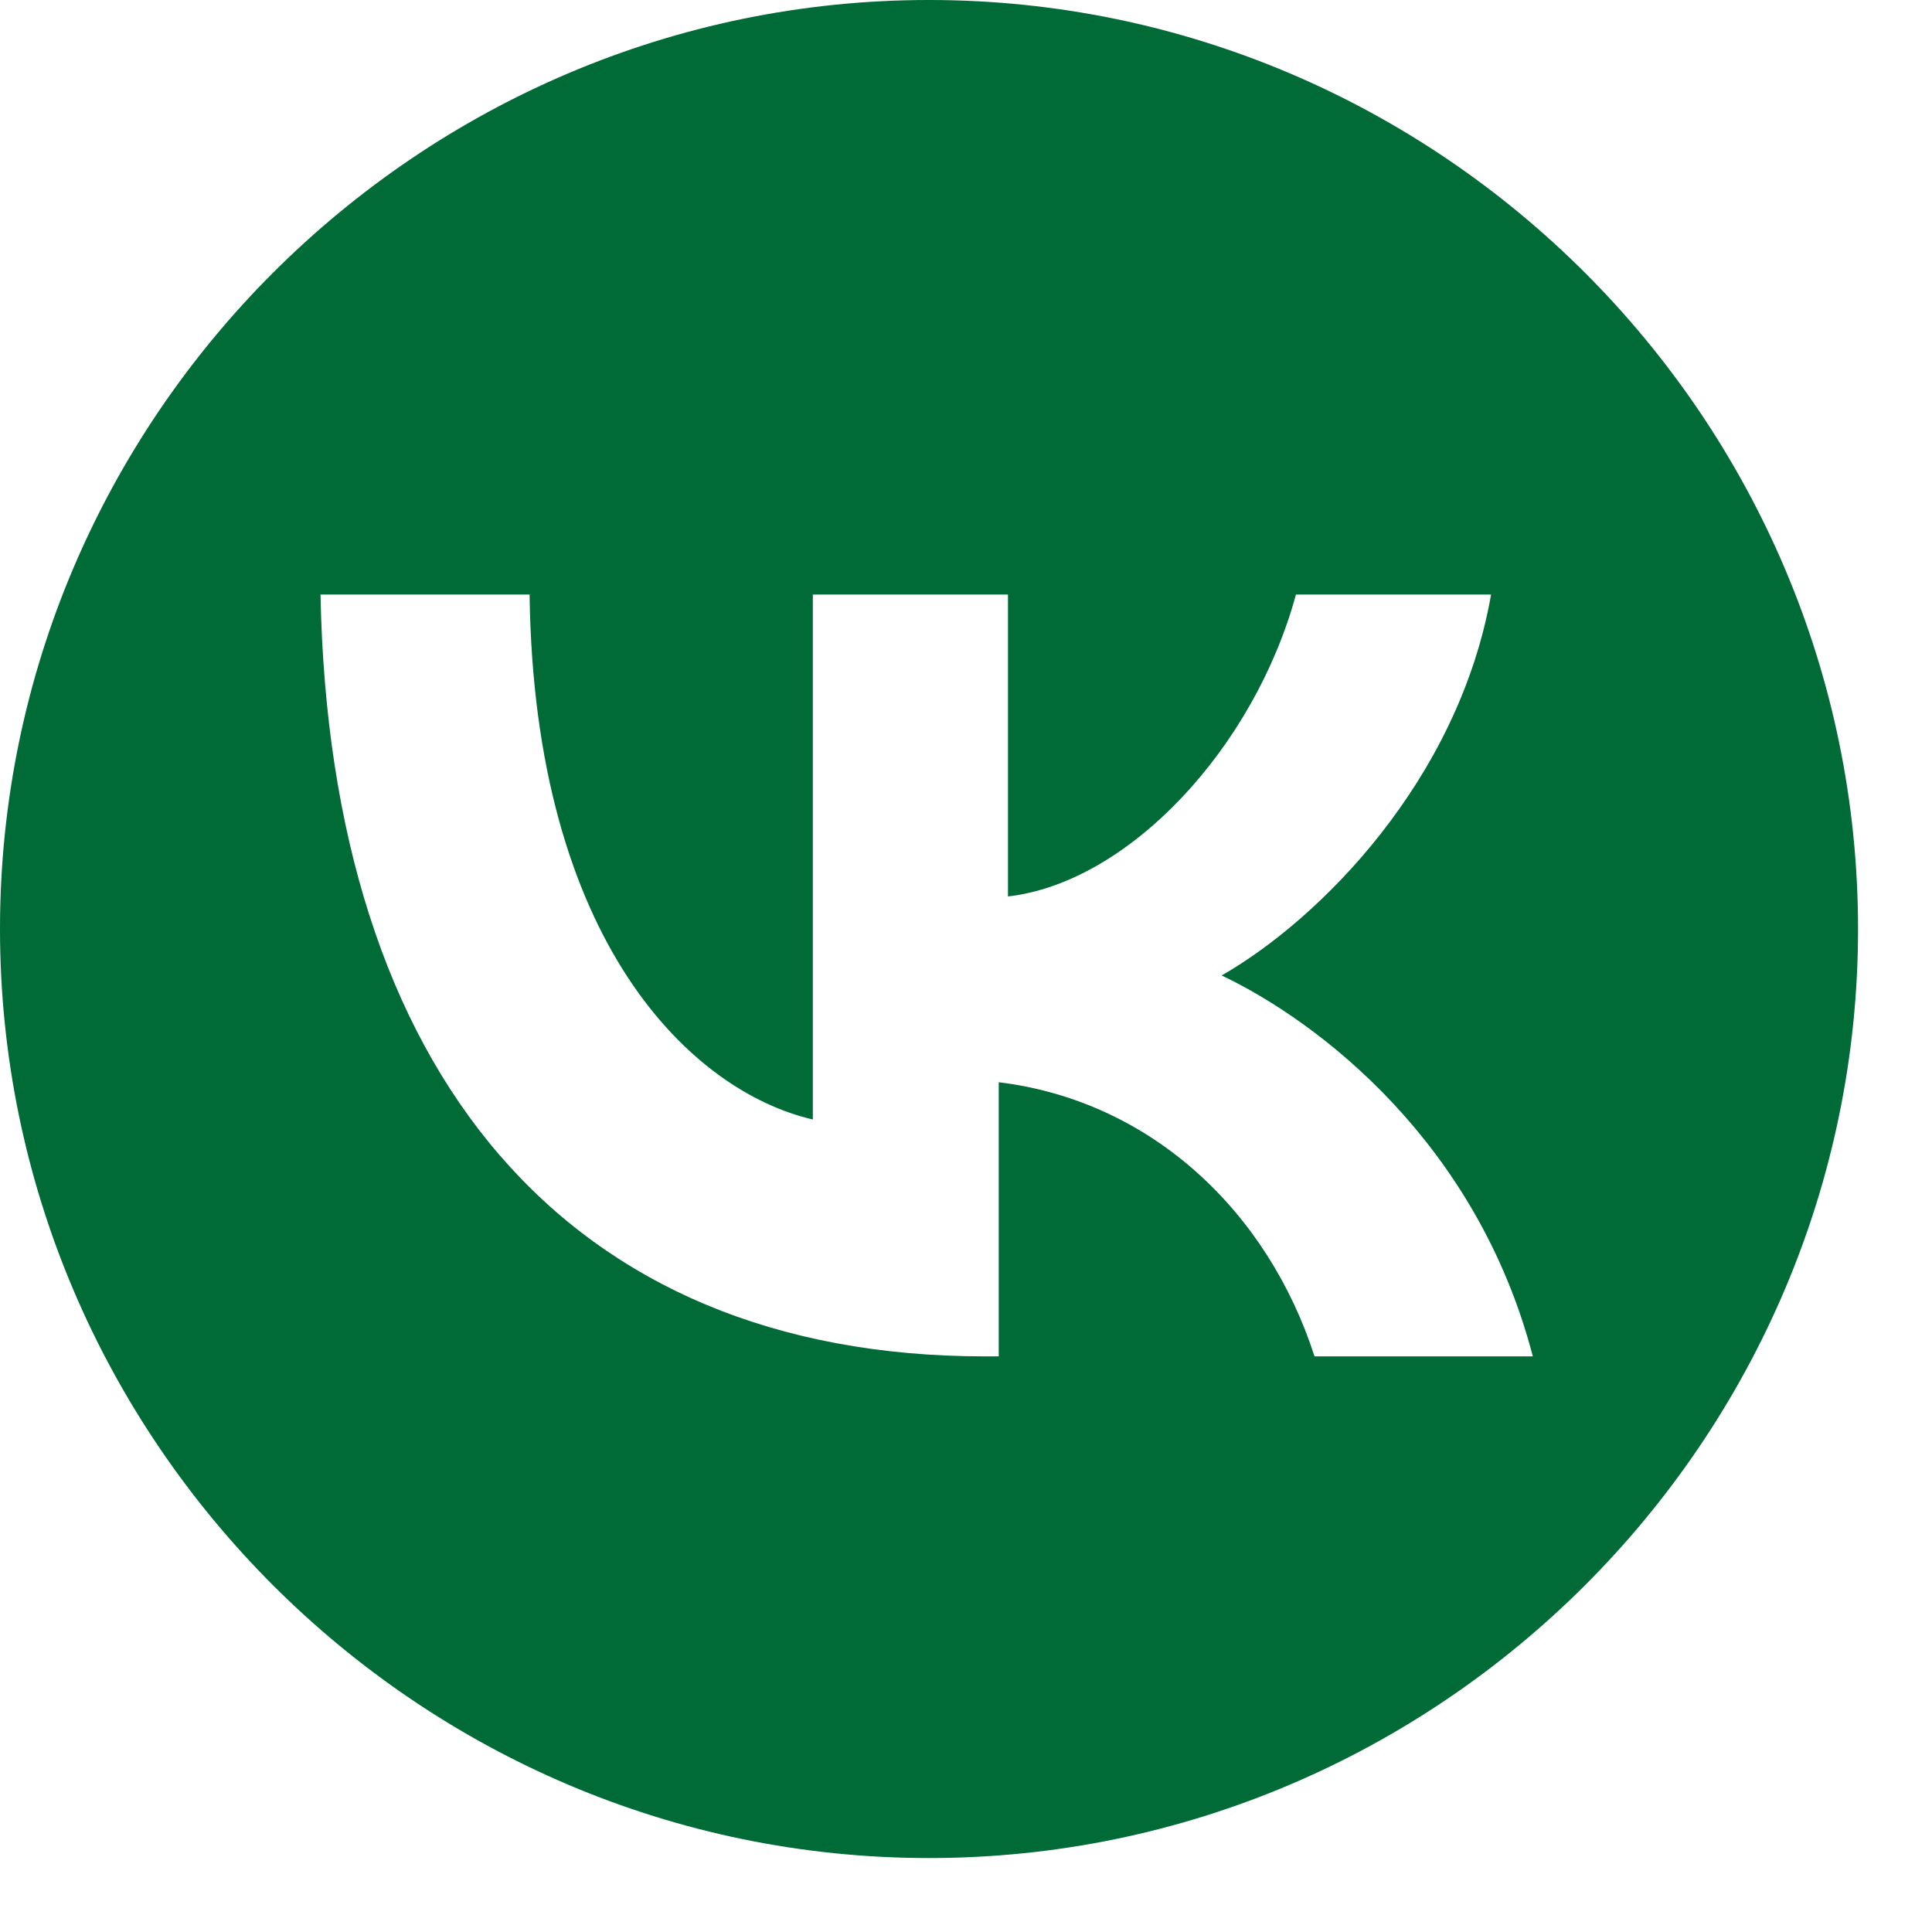 <svg width="18" height="18" viewBox="0 0 18 18" fill="none" xmlns="http://www.w3.org/2000/svg">
<g id="vk" clip-path="url(#clip0_1960_2135)">
<path id="Subtract" fill-rule="evenodd" clip-rule="evenodd" d="M0 8.655C0 3.895 3.895 -6.10352e-05 8.655 -6.10352e-05C13.416 -6.10352e-05 17.311 3.895 17.311 8.655C17.311 13.416 13.416 17.311 8.655 17.311C3.895 17.311 0 13.416 0 8.655ZM2.986 5.539C3.073 9.997 5.28 12.637 9.175 12.637H9.305V10.083C10.733 10.257 11.815 11.295 12.247 12.637H14.281C13.762 10.646 12.291 9.521 11.382 9.088C12.291 8.569 13.589 7.27 13.892 5.539H12.074C11.685 6.968 10.516 8.223 9.391 8.352V5.539H7.573V10.43C6.448 10.17 4.977 8.785 4.934 5.539H2.986Z" fill="#006B36"/>
</g>
<defs>
<clipPath id="clip0_1960_2135">
<rect width="17.311" height="17.311" fill="white"/>
</clipPath>
</defs>
</svg>

